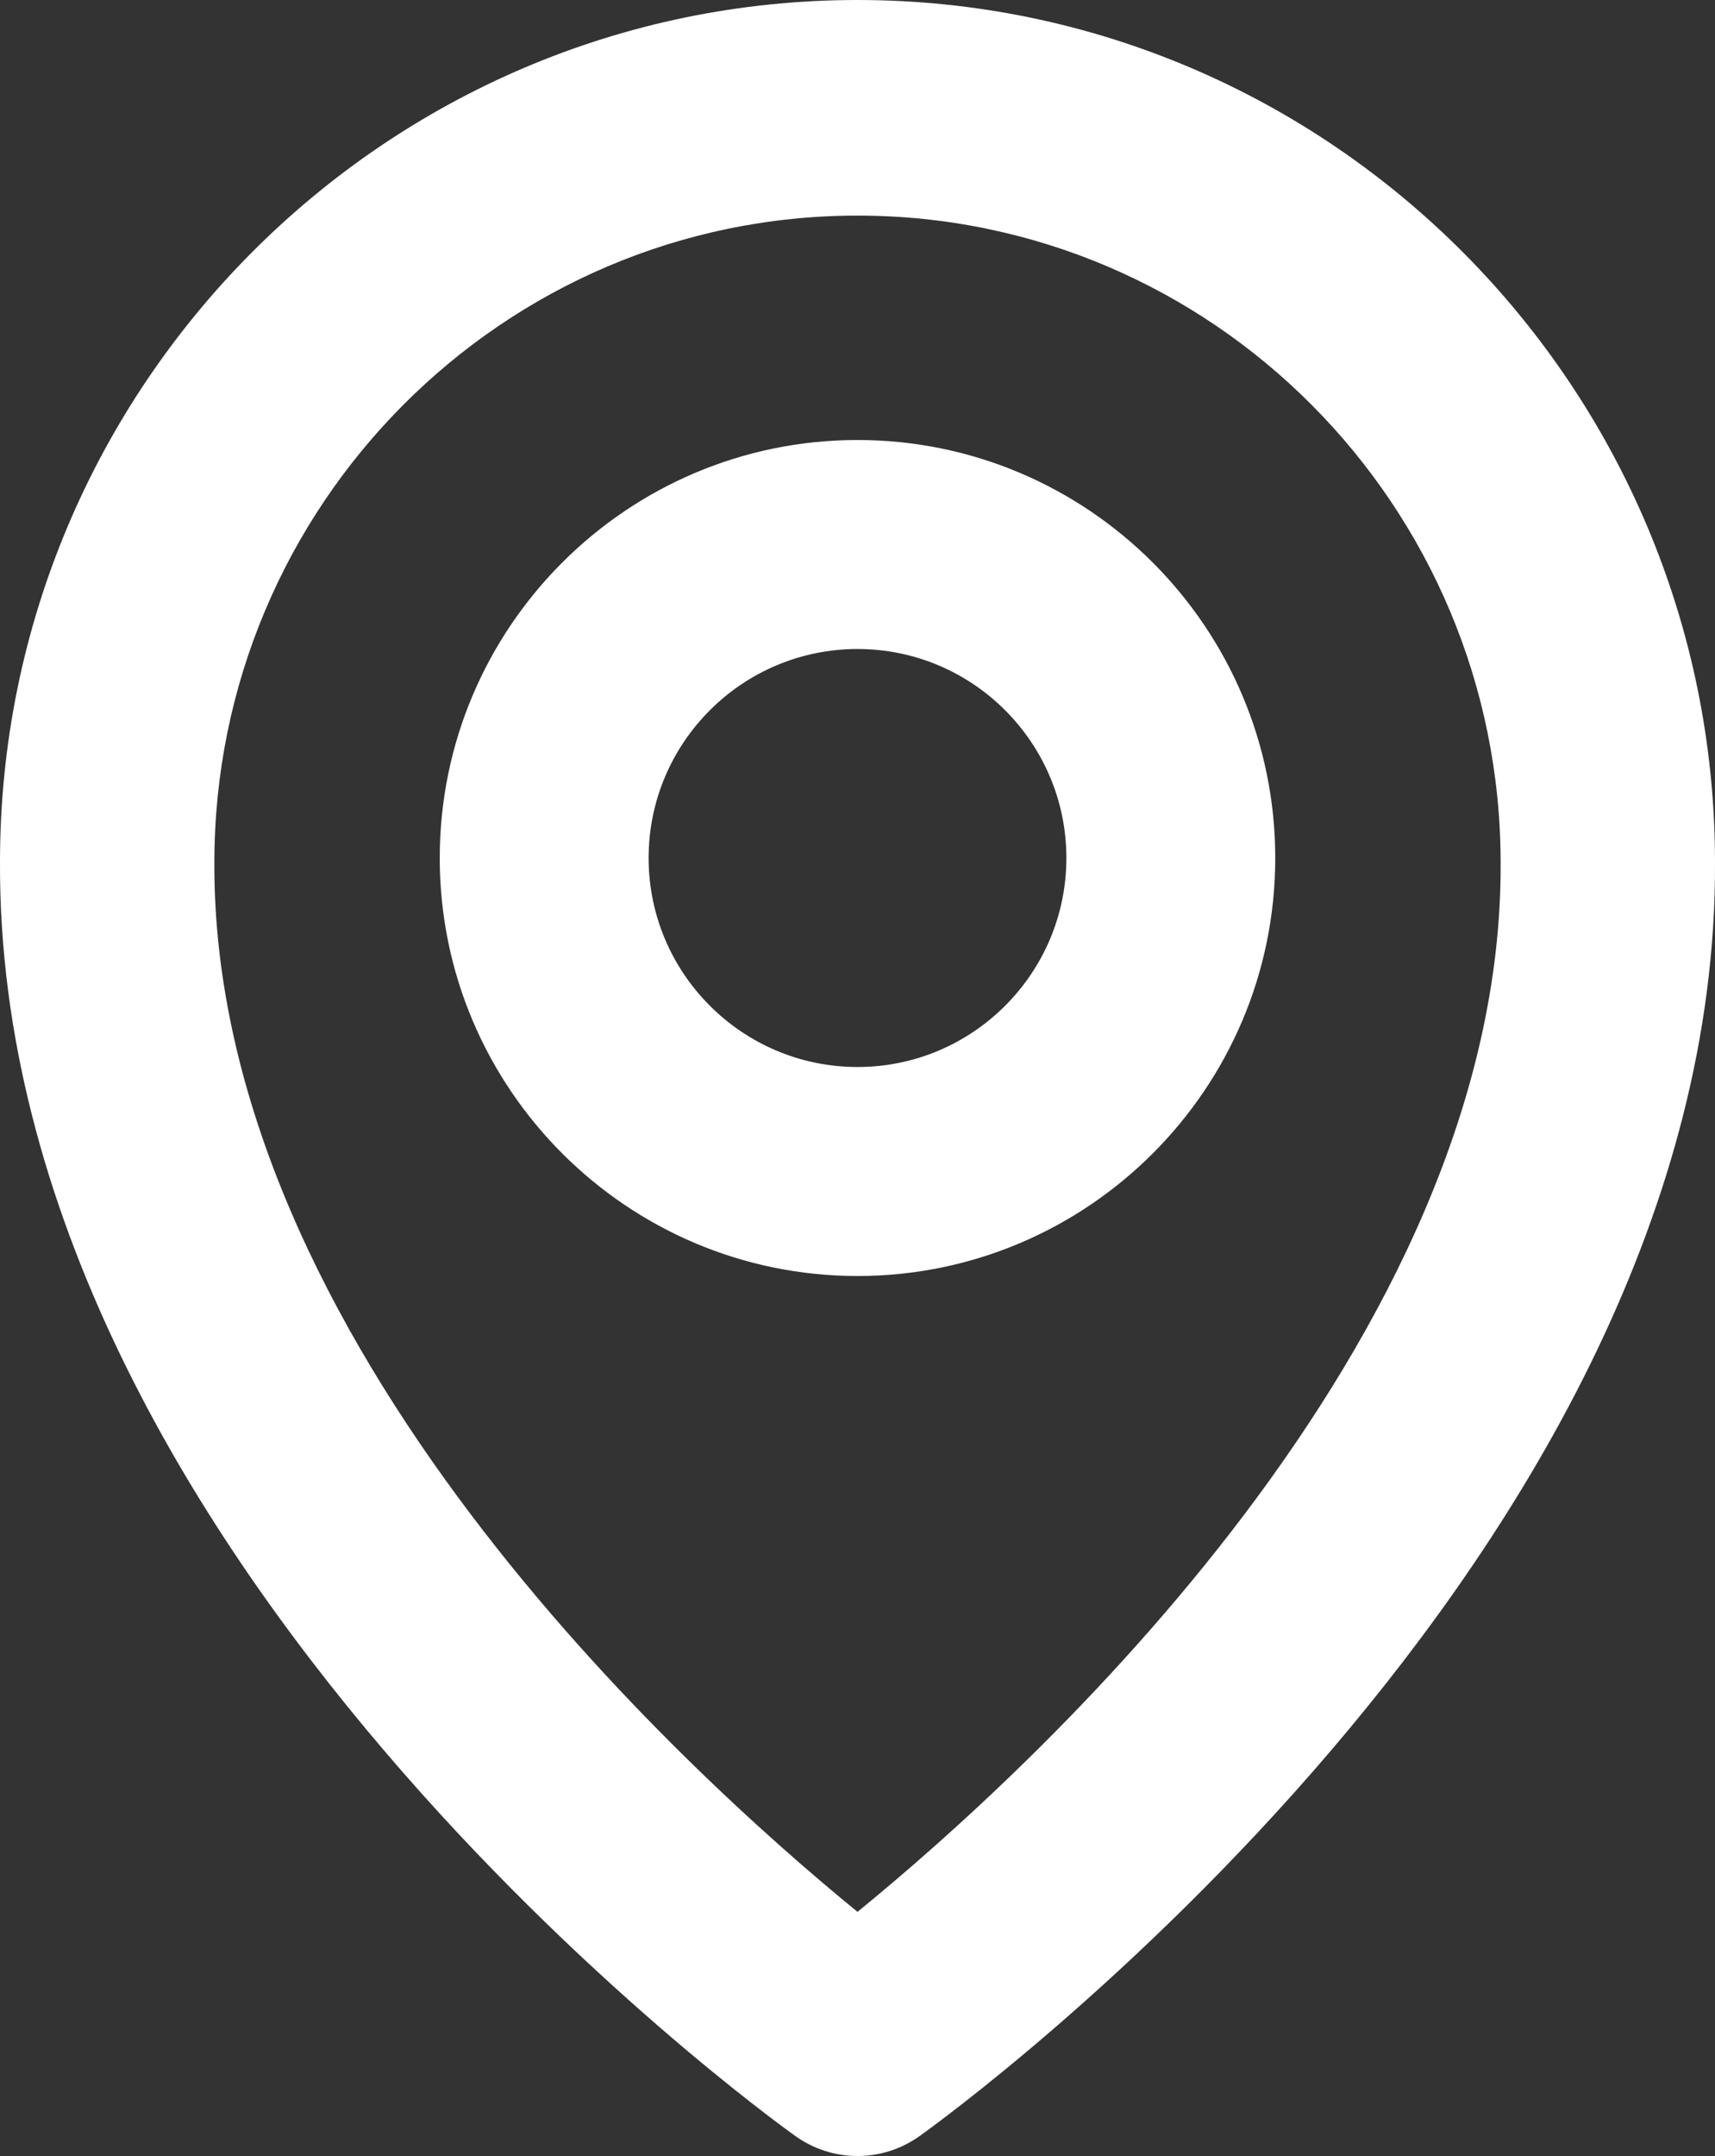 <svg width="39" height="49" viewBox="0 0 39 49" fill="none" xmlns="http://www.w3.org/2000/svg">
<rect x="0" y="0" width="39" height="49" fill="#333333" stroke="none"/>
<path d="M19.5 29C24.739 29 29 24.739 29 19.5C29 14.261 24.739 10 19.5 10C14.261 10 10 14.261 10 19.5C10 24.739 14.261 29 19.5 29ZM19.5 14.75C22.12 14.75 24.25 16.88 24.25 19.5C24.25 22.12 22.12 24.25 19.5 24.25C16.88 24.25 14.75 22.12 14.75 19.5C14.75 16.88 16.88 14.75 19.5 14.75Z" fill="white"/>
<path d="M18.086 48.545C18.499 48.841 18.993 49 19.5 49C20.007 49 20.501 48.841 20.914 48.545C21.655 48.018 39.071 35.378 39 19.6C39 8.793 30.252 0 19.5 0C8.748 0 0 8.793 0 19.588C-0.07 35.378 17.345 48.018 18.086 48.545ZM19.5 4.9C27.566 4.9 34.125 11.493 34.125 19.612C34.176 30.486 23.429 40.249 19.5 43.451C15.573 40.246 4.824 30.481 4.875 19.6C4.875 11.493 11.434 4.9 19.5 4.9Z" fill="white"/>
</svg>
